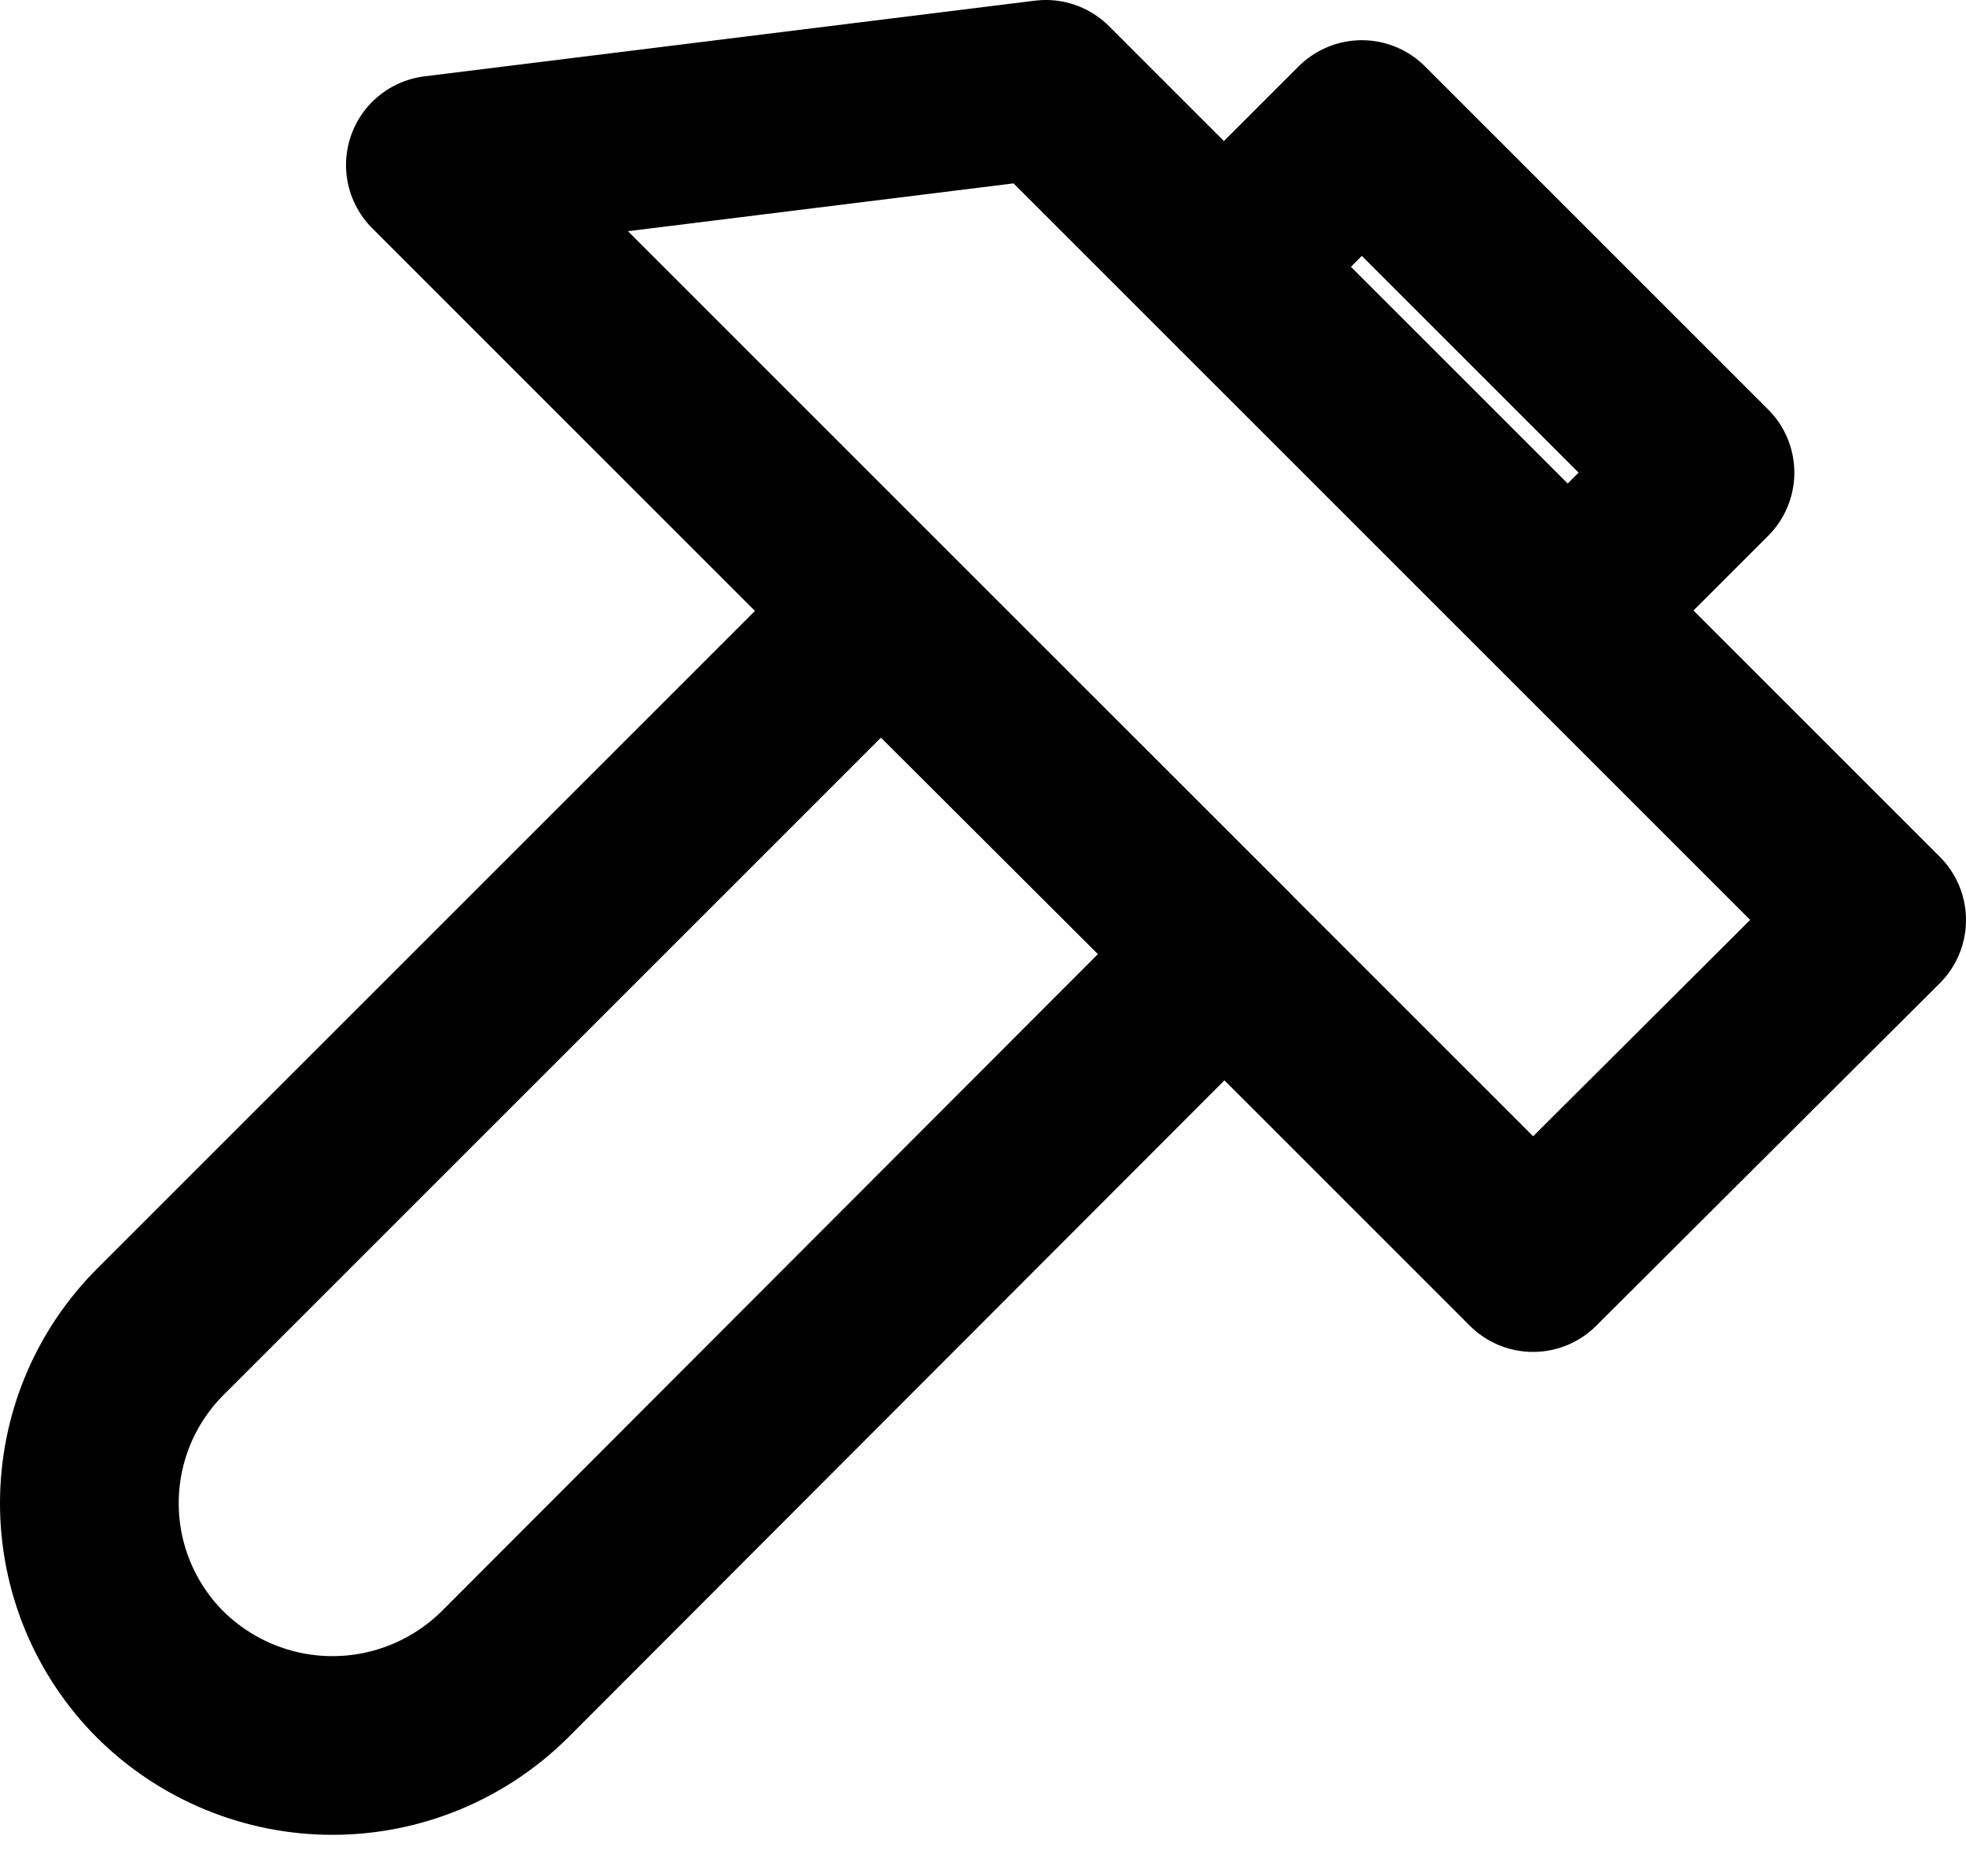 <svg width="22" height="21" viewBox="0 0 22 21" fill="none" xmlns="http://www.w3.org/2000/svg">
<path d="M21 10.297L17.155 14.131L4.872 1.847L11.703 1L21 10.297Z" stroke="black" stroke-width="2" stroke-linecap="round" stroke-linejoin="round"/>
<path d="M15.239 1.45L13.703 2.986L17.543 6.826L19.079 5.29L15.239 1.45Z" stroke="black" stroke-width="2" stroke-linecap="round" stroke-linejoin="round"/>
<path d="M9.857 6.843L1.798 14.902C1.545 15.154 1.344 15.454 1.207 15.784C1.07 16.114 1 16.467 1 16.825C1 17.182 1.07 17.535 1.207 17.865C1.344 18.195 1.545 18.495 1.798 18.747V18.747C2.31 19.252 3.001 19.536 3.72 19.536C4.44 19.536 5.13 19.252 5.643 18.747L13.701 10.677L9.857 6.843Z" stroke="black" stroke-width="2" stroke-linecap="round" stroke-linejoin="round"/>
</svg>
